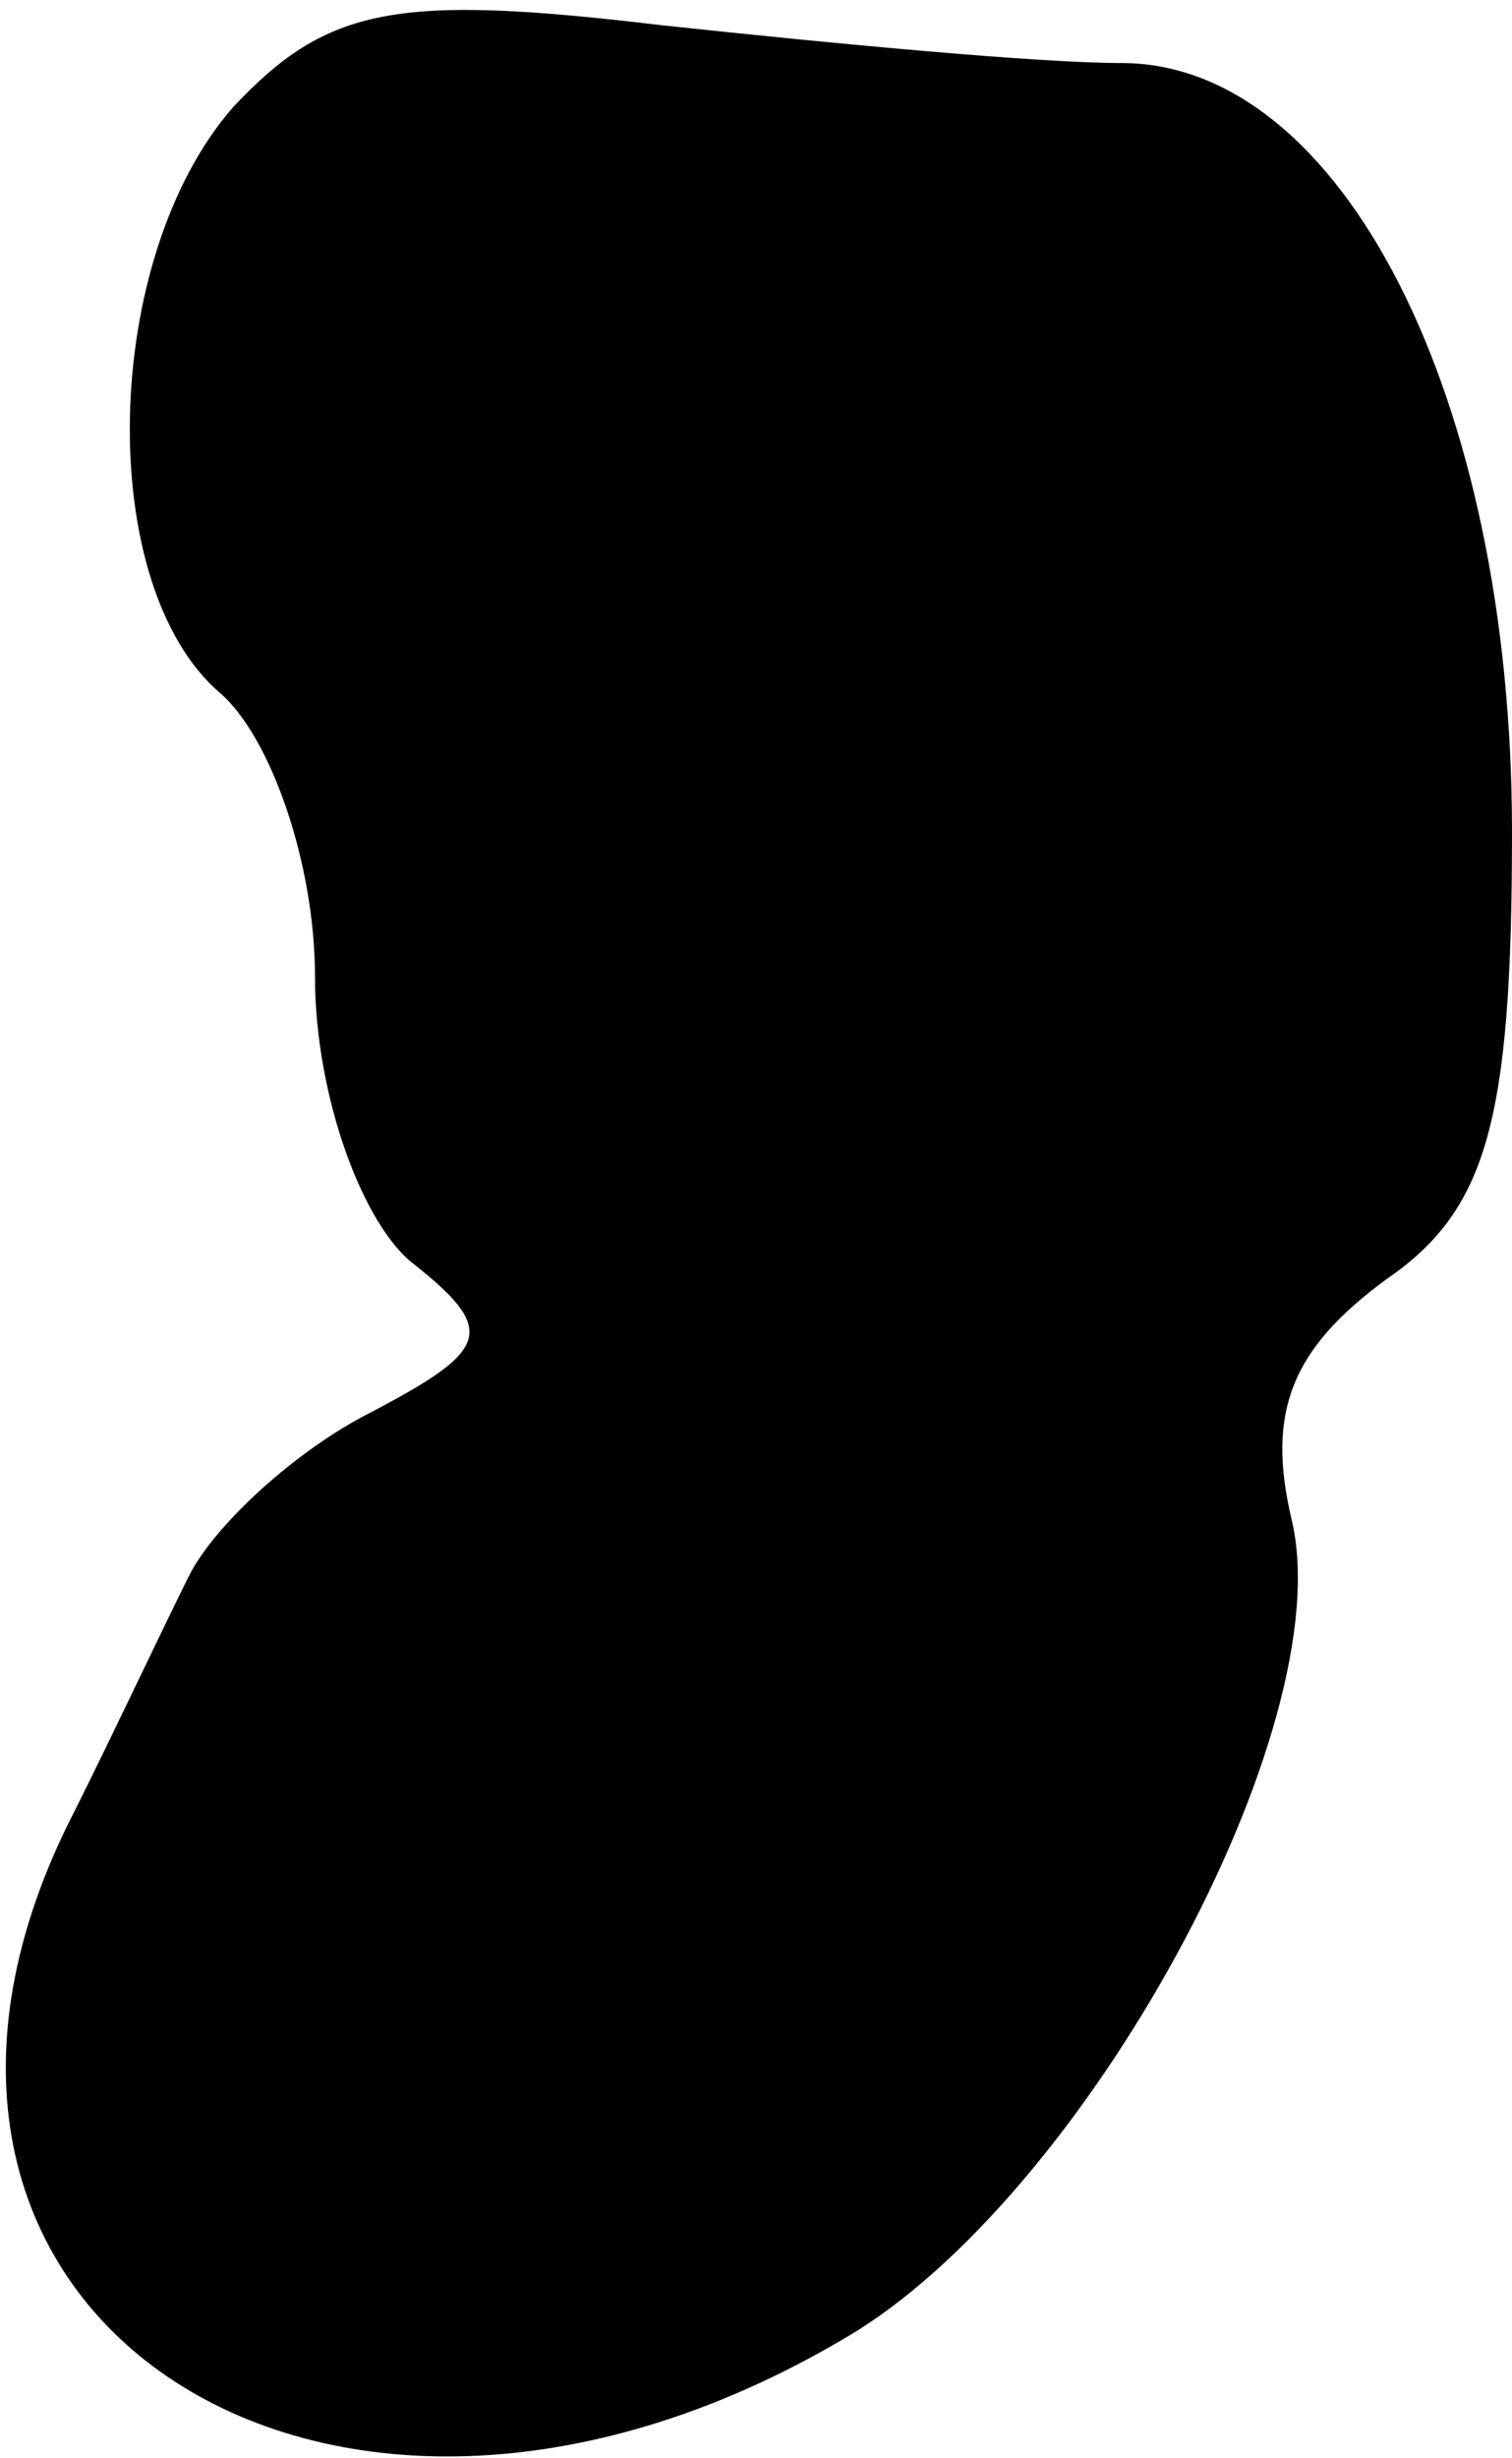 <?xml version="1.0" standalone="no"?>
<!DOCTYPE svg PUBLIC "-//W3C//DTD SVG 20010904//EN"
 "http://www.w3.org/TR/2001/REC-SVG-20010904/DTD/svg10.dtd">
<svg version="1.0" xmlns="http://www.w3.org/2000/svg"
 width="24pt" height="39pt" viewBox="0 0 24 39"
 preserveAspectRatio="xMidYMid meet">
<g transform="translate(0,39) scale(0.1,-0.1)"
fill="#000000" stroke="none">
<path fill="#000000" stroke="none" d="M37 373 c-21 -24 -22 -76 -2 -93 8 -7
15 -27 15 -45 0 -18 7 -38 15 -45 14 -11 13 -14 -6 -24 -12 -6 -25 -18 -29
-26 -4 -8 -12 -25 -18 -37 -41 -79 39 -133 122 -84 38 22 79 97 71 130 -4 17
0 27 15 38 16 11 20 25 20 71 0 69 -27 122 -62 122 -13 0 -45 3 -73 6 -42 5
-53 3 -68 -13z"/>
</g>
</svg>
